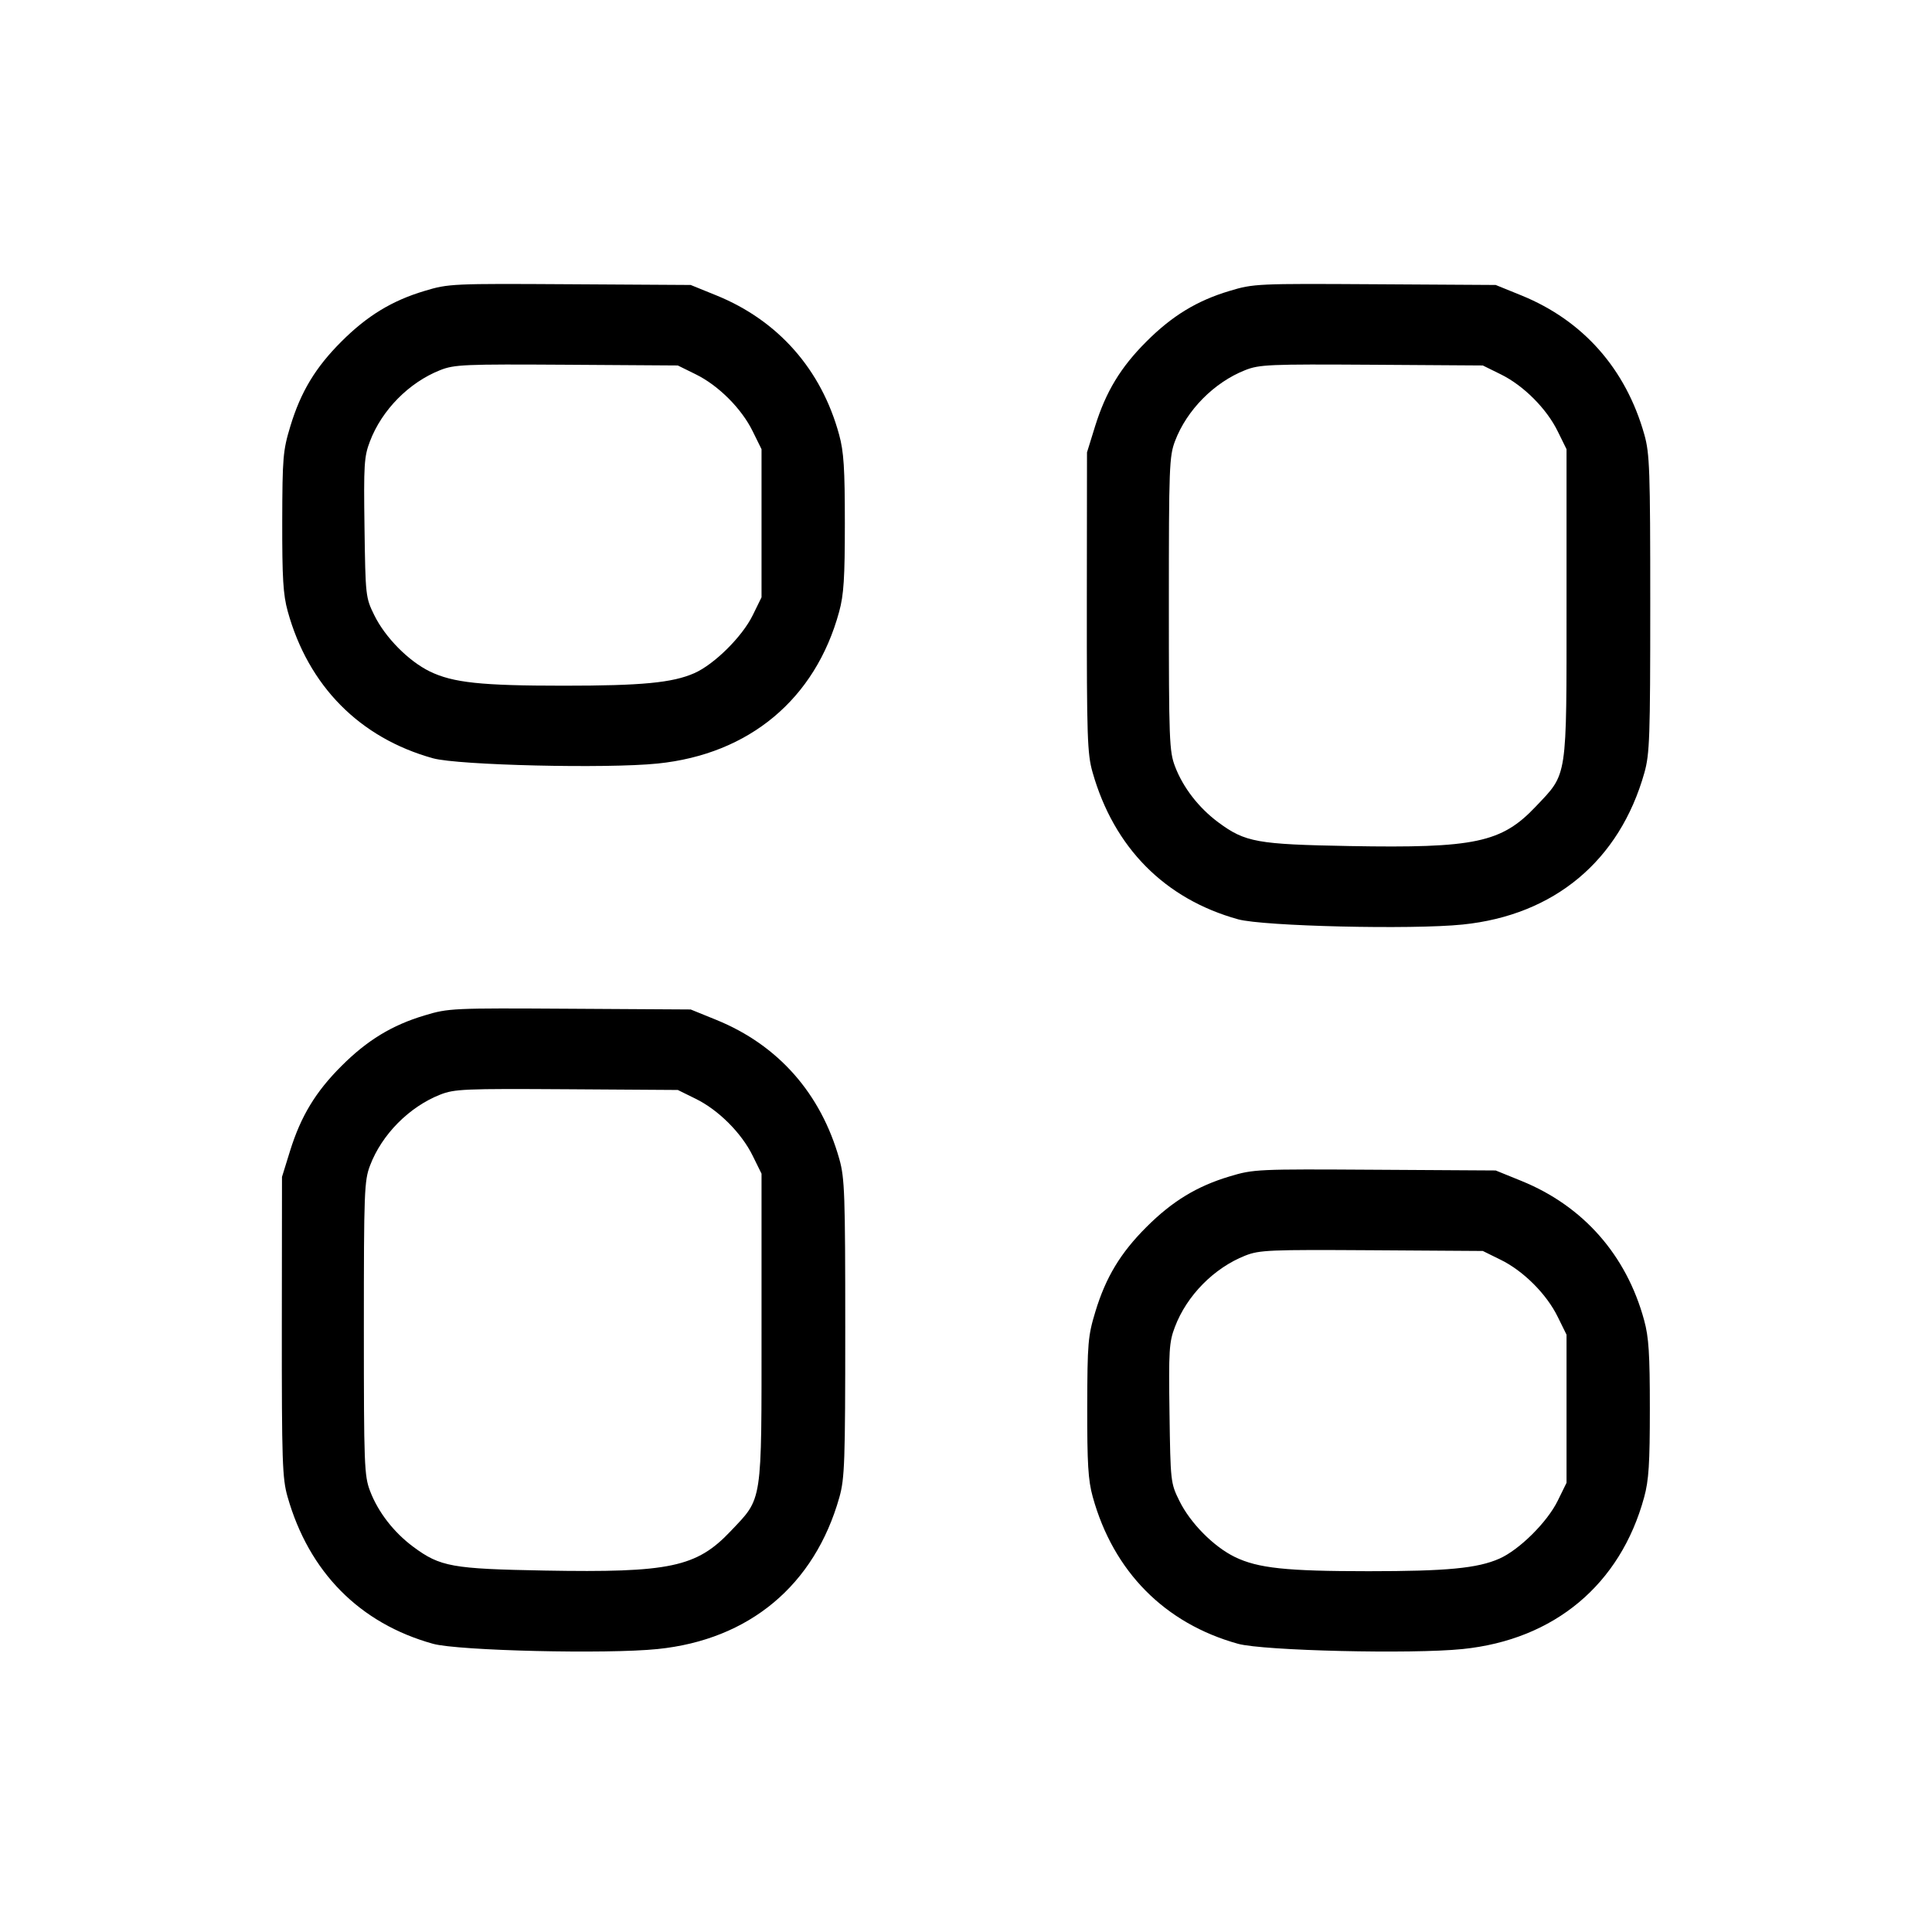<svg xmlns="http://www.w3.org/2000/svg" class="icon icon-tabler icon-tabler-layout-2" width="24" height="24" viewBox="0 0 24 24" stroke-width="1" stroke="currentColor" fill="none" stroke-linecap="round" stroke-linejoin="round"><path d="M5.274 3.614 C 4.869 3.735,4.561 3.923,4.242 4.242 C 3.919 4.564,3.736 4.868,3.607 5.294 C 3.515 5.597,3.508 5.682,3.506 6.480 C 3.505 7.178,3.517 7.388,3.574 7.593 C 3.830 8.521,4.468 9.167,5.380 9.420 C 5.693 9.506,7.537 9.550,8.169 9.485 C 9.309 9.369,10.129 8.683,10.424 7.600 C 10.482 7.390,10.495 7.179,10.495 6.500 C 10.495 5.821,10.482 5.610,10.424 5.400 C 10.204 4.591,9.668 3.982,8.900 3.670 L 8.580 3.540 7.080 3.531 C 5.618 3.522,5.572 3.524,5.274 3.614 M15.274 3.614 C 14.869 3.735,14.561 3.923,14.242 4.242 C 13.921 4.562,13.738 4.865,13.604 5.294 L 13.503 5.620 13.501 7.480 C 13.500 9.152,13.507 9.366,13.572 9.593 C 13.838 10.530,14.469 11.167,15.380 11.420 C 15.693 11.506,17.537 11.550,18.169 11.485 C 19.308 11.369,20.119 10.692,20.427 9.600 C 20.493 9.365,20.500 9.162,20.500 7.500 C 20.500 5.838,20.493 5.635,20.427 5.400 C 20.197 4.582,19.666 3.982,18.900 3.670 L 18.580 3.540 17.080 3.531 C 15.618 3.522,15.572 3.524,15.274 3.614 M8.641 4.649 C 8.924 4.787,9.213 5.076,9.351 5.359 L 9.460 5.580 9.460 6.500 L 9.460 7.420 9.350 7.644 C 9.220 7.909,8.874 8.252,8.626 8.362 C 8.354 8.482,7.974 8.518,7.000 8.518 C 5.979 8.518,5.627 8.481,5.339 8.341 C 5.075 8.212,4.784 7.918,4.649 7.641 C 4.542 7.424,4.540 7.403,4.528 6.556 C 4.517 5.774,4.523 5.672,4.595 5.484 C 4.743 5.093,5.081 4.751,5.468 4.598 C 5.645 4.528,5.767 4.523,7.040 4.531 L 8.420 4.540 8.641 4.649 M18.641 4.649 C 18.924 4.787,19.213 5.076,19.351 5.359 L 19.460 5.580 19.460 7.500 C 19.460 9.703,19.476 9.598,19.077 10.020 C 18.653 10.468,18.321 10.538,16.767 10.510 C 15.615 10.489,15.469 10.463,15.135 10.216 C 14.891 10.035,14.697 9.784,14.597 9.522 C 14.525 9.333,14.520 9.198,14.520 7.500 C 14.520 5.802,14.525 5.667,14.597 5.478 C 14.743 5.093,15.083 4.750,15.468 4.598 C 15.645 4.528,15.767 4.523,17.040 4.531 L 18.420 4.540 18.641 4.649 M5.274 12.614 C 4.869 12.735,4.561 12.923,4.242 13.242 C 3.921 13.562,3.738 13.865,3.604 14.294 L 3.503 14.620 3.501 16.480 C 3.500 18.152,3.507 18.366,3.572 18.593 C 3.838 19.530,4.469 20.167,5.380 20.420 C 5.693 20.506,7.537 20.550,8.169 20.485 C 9.308 20.369,10.119 19.692,10.427 18.600 C 10.493 18.365,10.500 18.162,10.500 16.500 C 10.500 14.838,10.493 14.635,10.427 14.400 C 10.197 13.582,9.666 12.982,8.900 12.670 L 8.580 12.540 7.080 12.531 C 5.618 12.522,5.572 12.524,5.274 12.614 M8.641 13.649 C 8.924 13.787,9.213 14.076,9.351 14.359 L 9.460 14.580 9.460 16.500 C 9.460 18.703,9.476 18.598,9.077 19.020 C 8.653 19.468,8.321 19.538,6.767 19.510 C 5.615 19.489,5.469 19.463,5.135 19.216 C 4.891 19.035,4.697 18.784,4.597 18.522 C 4.525 18.333,4.520 18.198,4.520 16.500 C 4.520 14.802,4.525 14.667,4.597 14.478 C 4.743 14.093,5.083 13.750,5.468 13.598 C 5.645 13.528,5.767 13.523,7.040 13.531 L 8.420 13.540 8.641 13.649 M15.274 14.614 C 14.869 14.735,14.561 14.923,14.242 15.242 C 13.919 15.564,13.736 15.868,13.607 16.294 C 13.515 16.597,13.508 16.682,13.506 17.480 C 13.505 18.178,13.517 18.388,13.574 18.593 C 13.830 19.521,14.468 20.167,15.380 20.420 C 15.693 20.506,17.537 20.550,18.169 20.485 C 19.309 20.369,20.129 19.683,20.424 18.600 C 20.482 18.390,20.495 18.179,20.495 17.500 C 20.495 16.821,20.482 16.610,20.424 16.400 C 20.204 15.591,19.668 14.982,18.900 14.670 L 18.580 14.540 17.080 14.531 C 15.618 14.522,15.572 14.524,15.274 14.614 M18.641 15.649 C 18.924 15.787,19.213 16.076,19.351 16.359 L 19.460 16.580 19.460 17.500 L 19.460 18.420 19.350 18.644 C 19.220 18.909,18.874 19.252,18.626 19.362 C 18.354 19.482,17.974 19.518,17.000 19.518 C 15.979 19.518,15.627 19.481,15.339 19.341 C 15.075 19.212,14.784 18.918,14.649 18.641 C 14.542 18.424,14.540 18.403,14.528 17.556 C 14.517 16.774,14.523 16.672,14.595 16.484 C 14.743 16.093,15.081 15.751,15.468 15.598 C 15.645 15.528,15.767 15.523,17.040 15.531 L 18.420 15.540 18.641 15.649 " stroke="none" fill="black" fill-rule="evenodd"></path></svg>